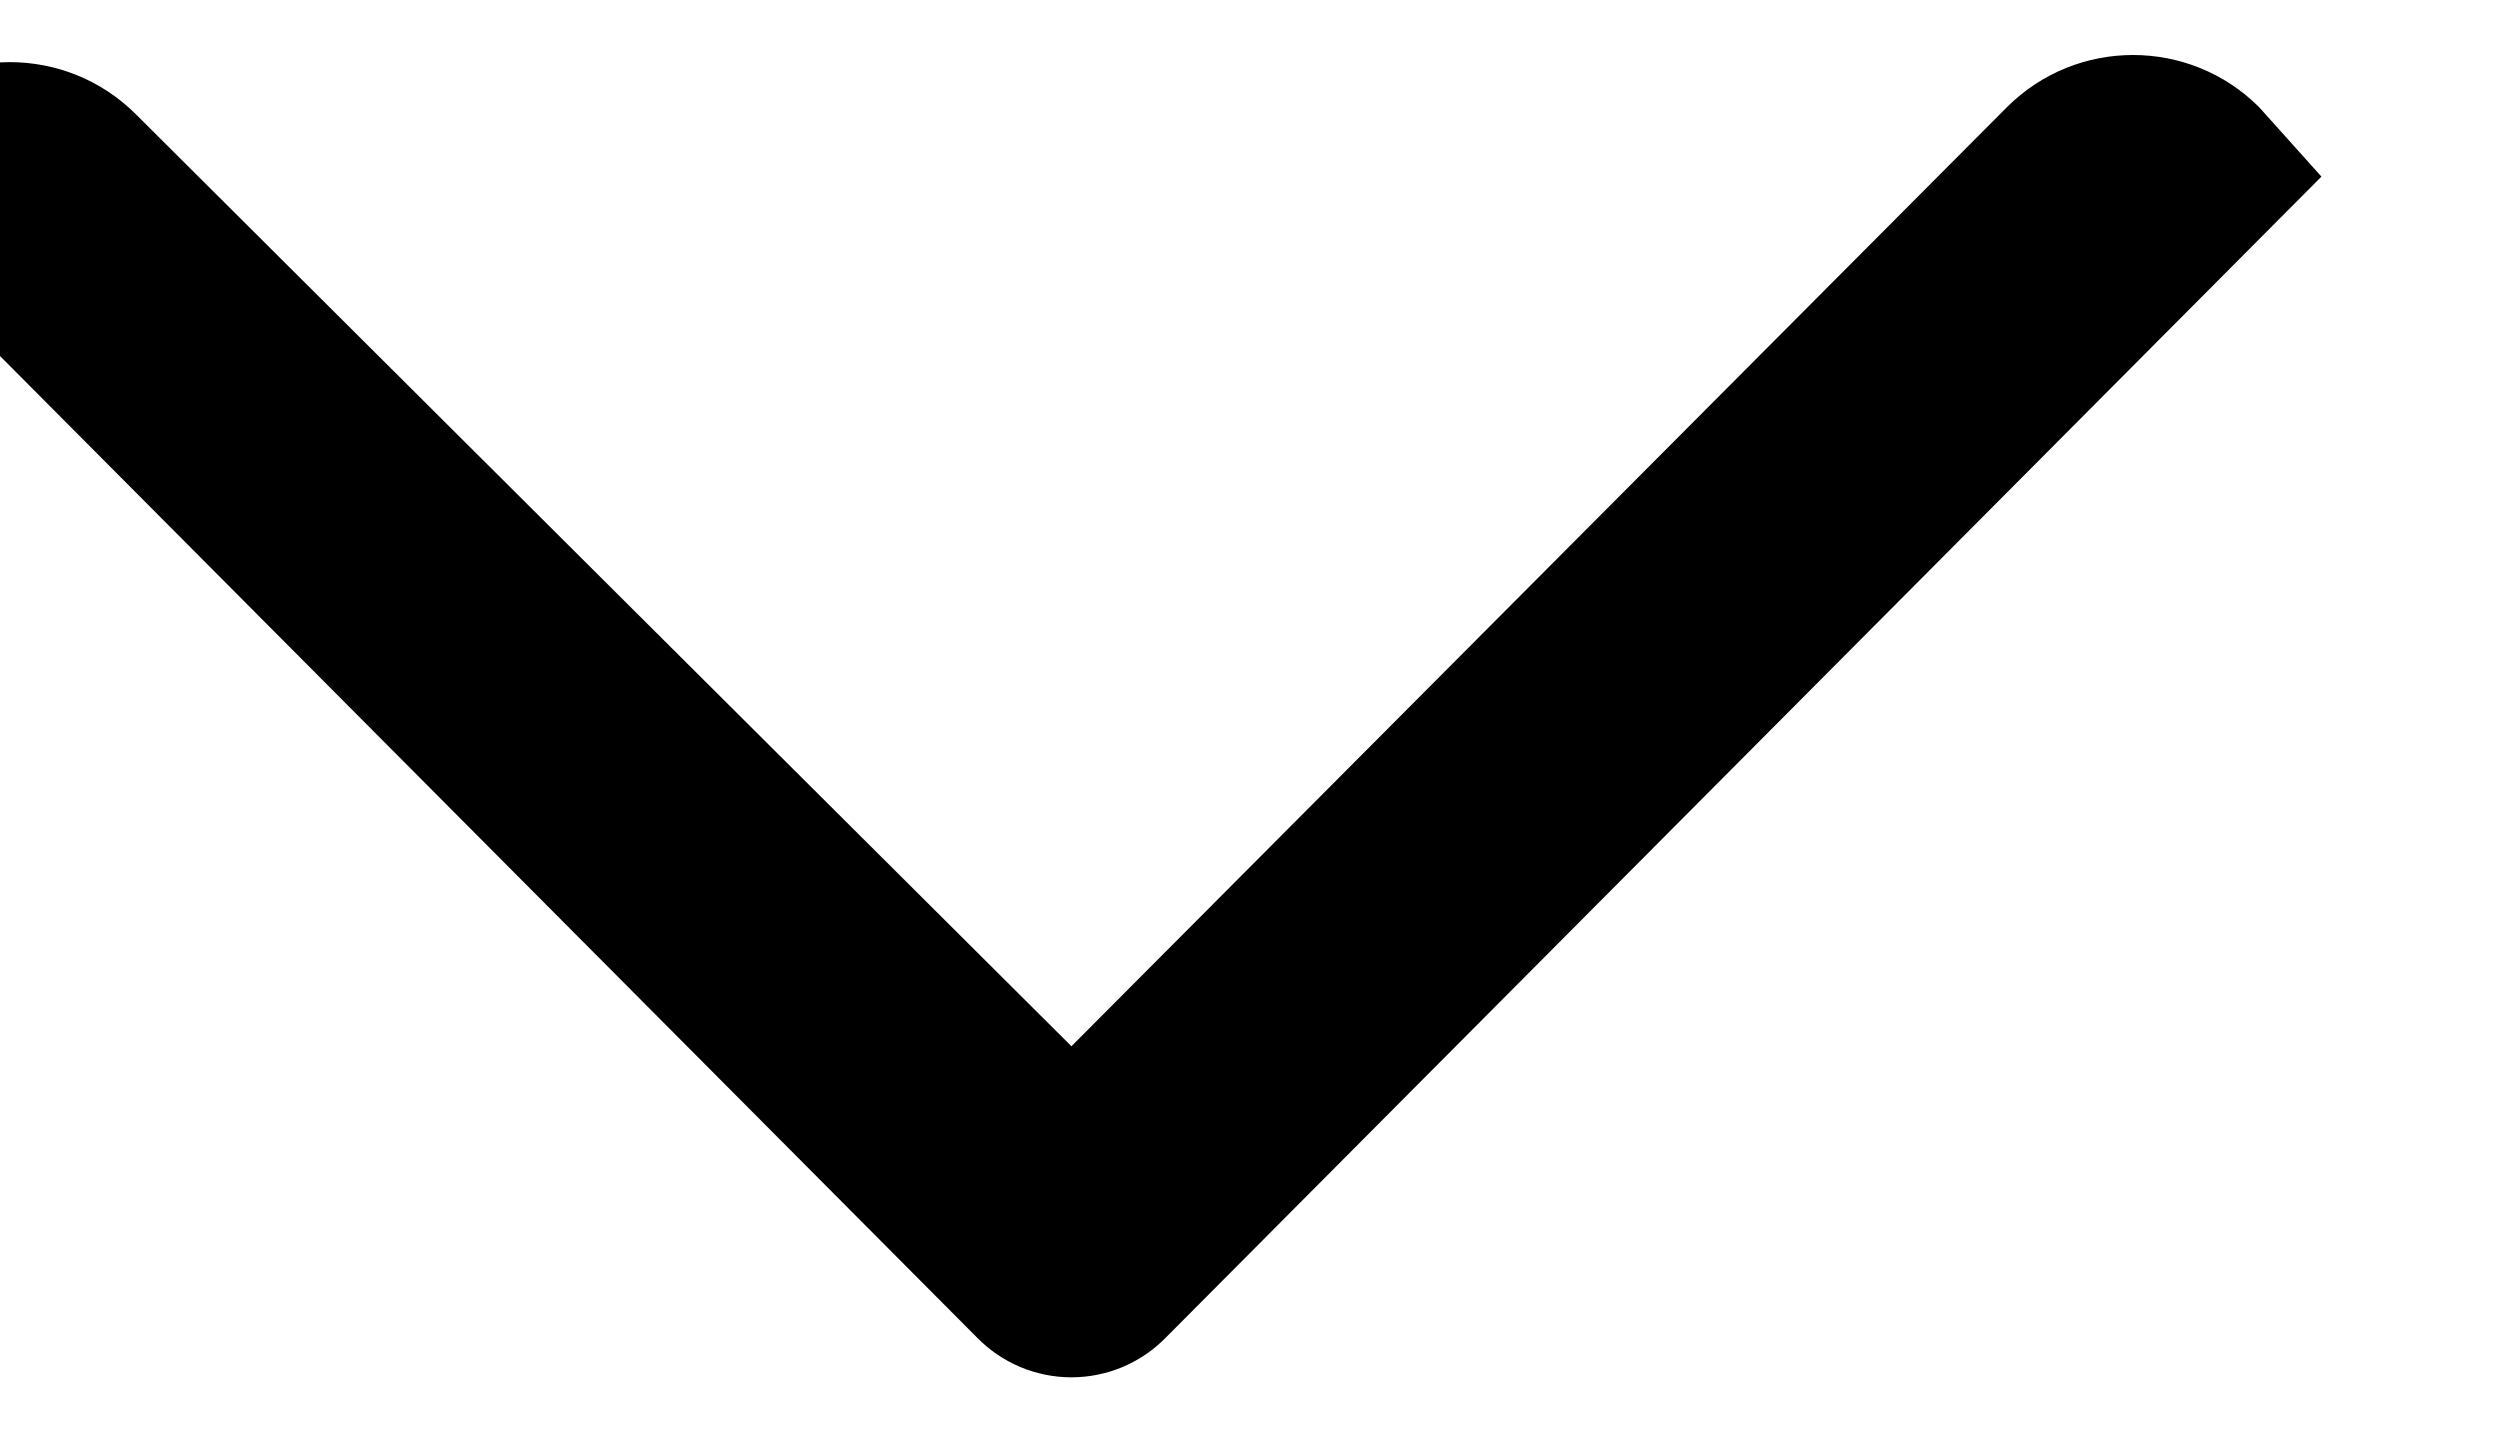 <svg xmlns:xlink="http://www.w3.org/1999/xlink" height="8" width="14" fill="currentColor" stroke="currentColor" viewBox="0 0 14 8" xmlns="http://www.w3.org/2000/svg" class="iconCarat-25RjA" focusable="false" role="img" aria-hidden="true"><g fill="none" fill-rule="evenodd" stroke="none" stroke-width="1"><path d="m13 .989-6.47 6.5c-.139.143-.33.224-.53.224-.2 0-.391-.081-.53-.224l-6.47-6.5.35-.35c.39-.388 1.02-.388 1.41 0l5.24 5.22 5.24-5.26c.39-.388 1.02-.388 1.41 0z" fill="currentColor" fill-rule="evenodd"></path></g></svg>